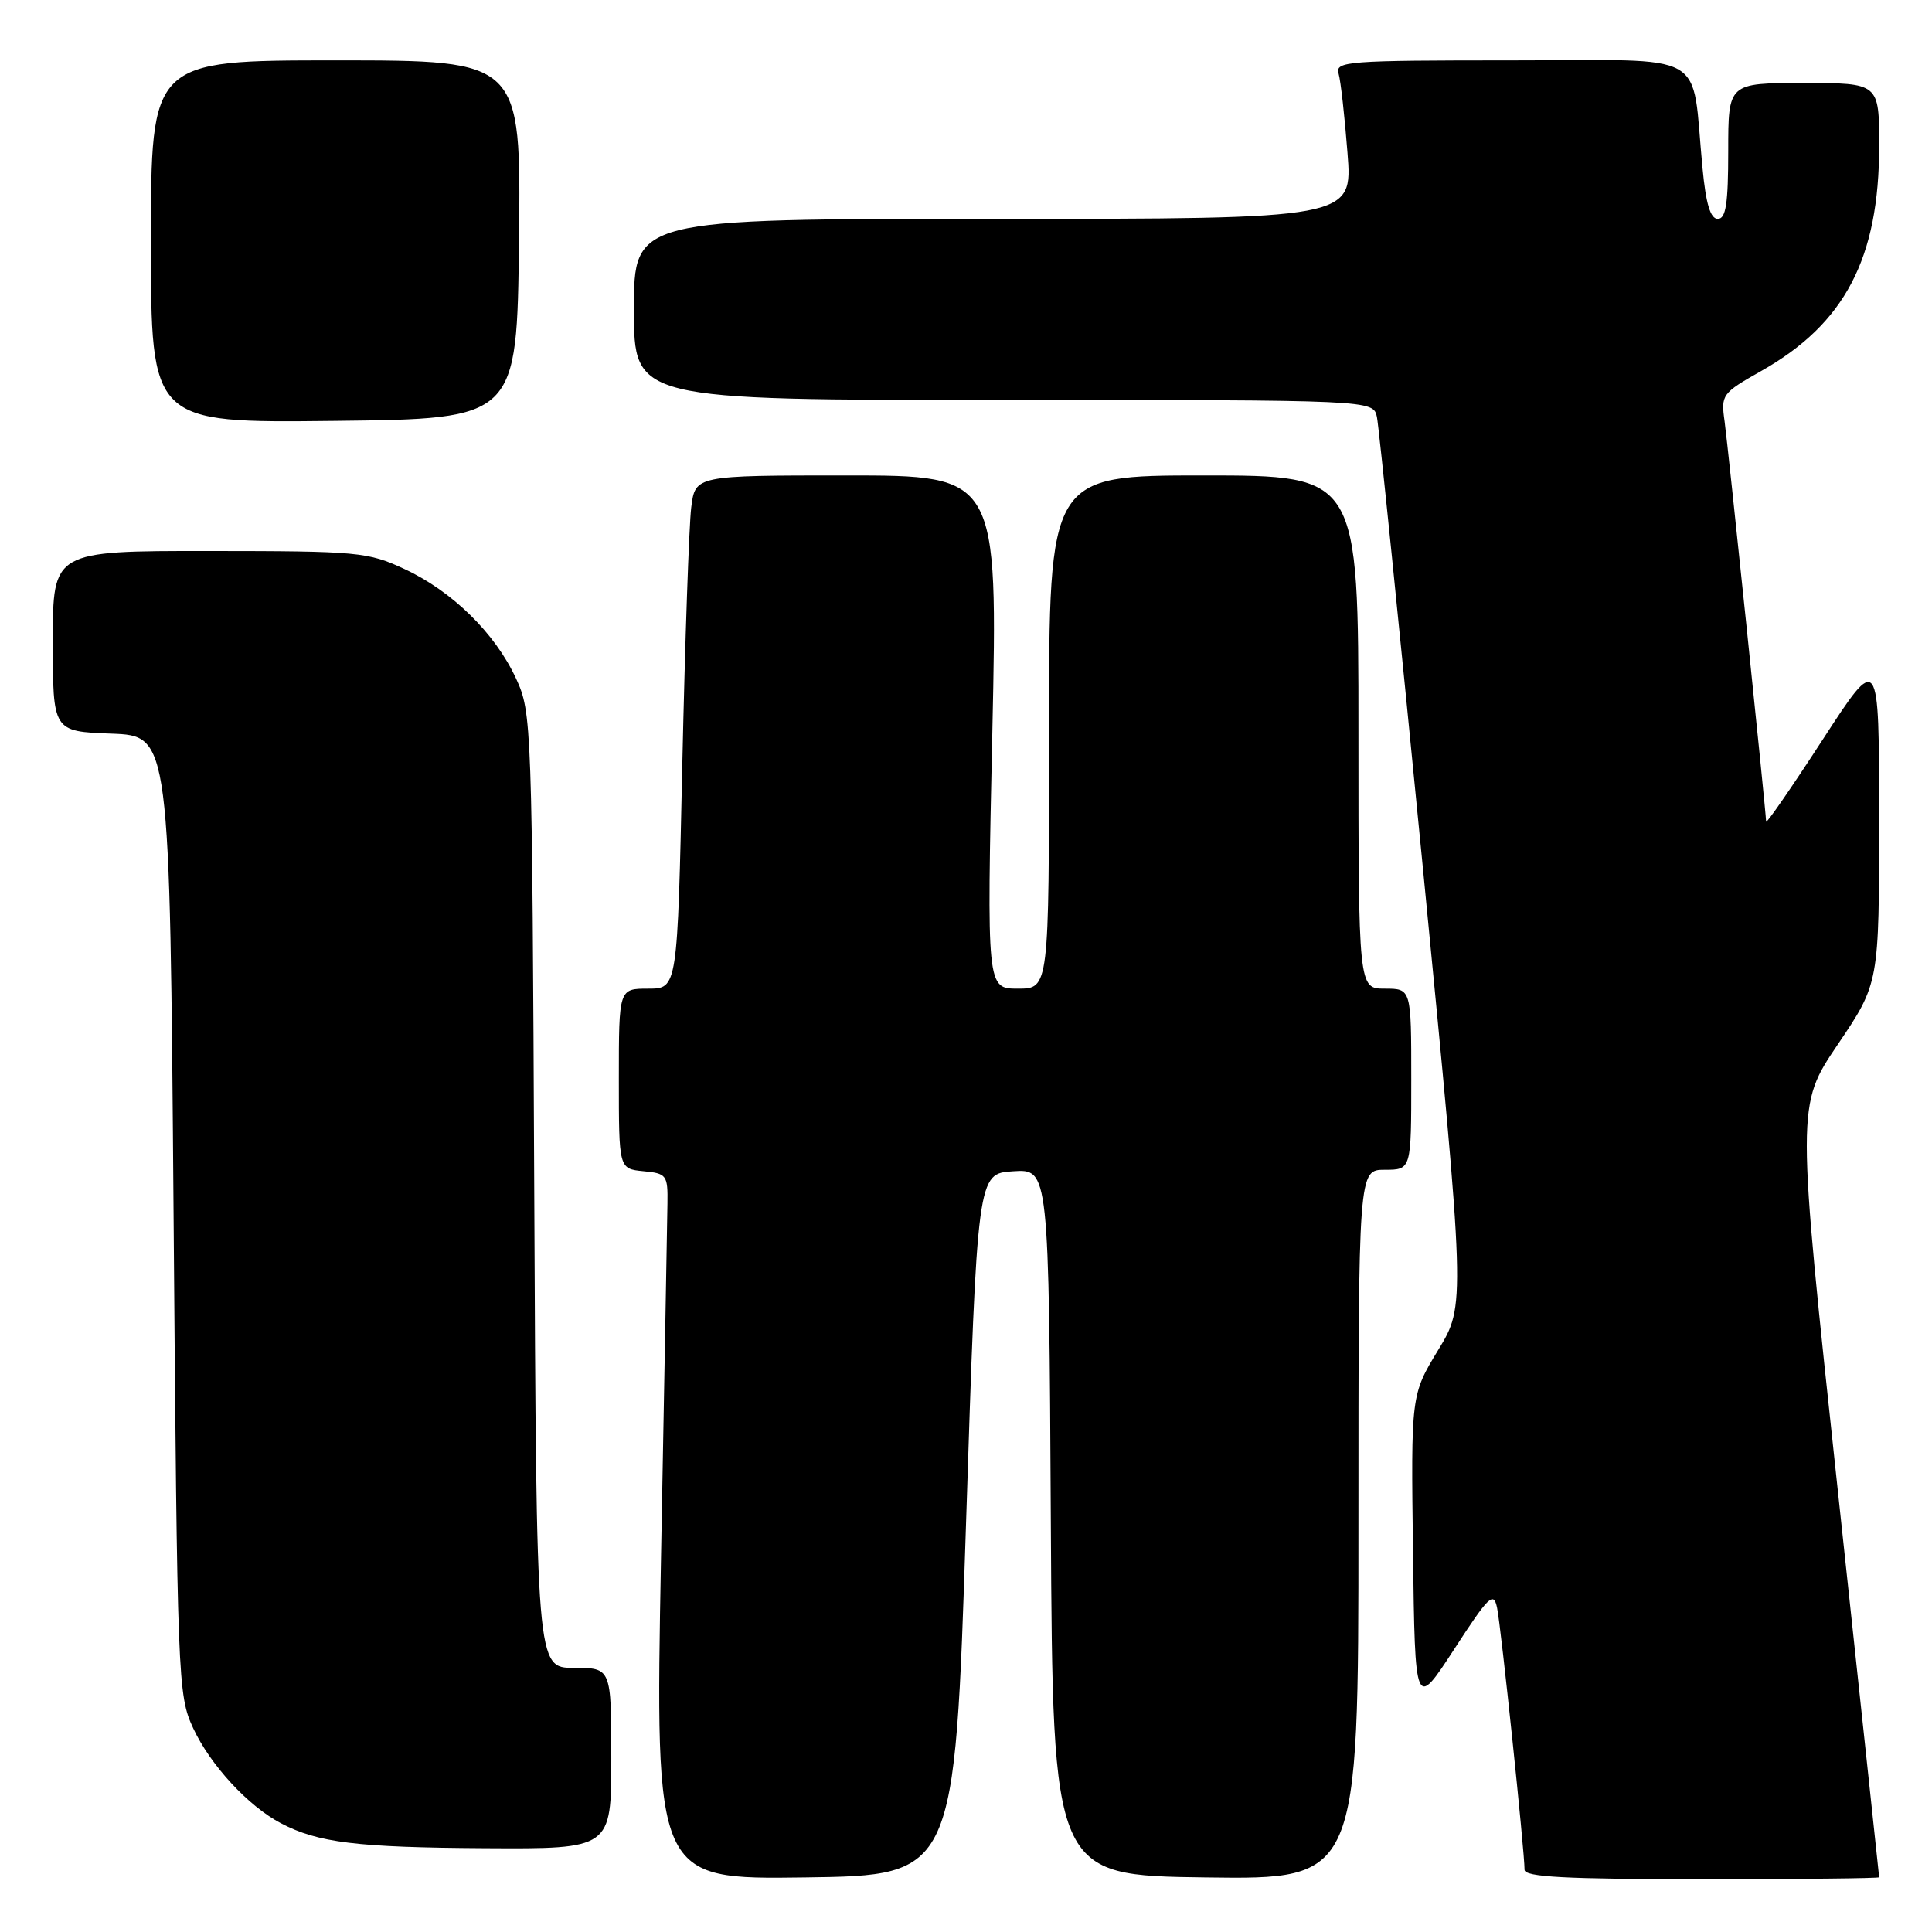 <?xml version="1.0" encoding="UTF-8" standalone="no"?>
<!DOCTYPE svg PUBLIC "-//W3C//DTD SVG 1.1//EN" "http://www.w3.org/Graphics/SVG/1.1/DTD/svg11.dtd" >
<svg xmlns="http://www.w3.org/2000/svg" xmlns:xlink="http://www.w3.org/1999/xlink" version="1.1" viewBox="0 0 256 256">
 <g >
 <path fill="currentColor"
d=" M 128.00 202.00 C 129.50 155.50 129.50 155.50 134.24 155.20 C 138.98 154.89 138.98 154.89 139.24 201.70 C 139.50 248.50 139.50 248.50 159.75 248.77 C 180.00 249.04 180.00 249.04 180.00 202.02 C 180.00 155.00 180.00 155.00 183.50 155.00 C 187.00 155.00 187.00 155.00 187.00 143.00 C 187.00 131.00 187.00 131.00 183.50 131.00 C 180.00 131.00 180.00 131.00 180.00 97.00 C 180.00 63.00 180.00 63.00 159.50 63.00 C 139.00 63.00 139.00 63.00 139.00 97.00 C 139.00 131.00 139.00 131.00 134.87 131.00 C 130.75 131.00 130.75 131.00 131.49 97.00 C 132.22 63.00 132.22 63.00 112.17 63.00 C 92.12 63.00 92.12 63.00 91.59 67.25 C 91.30 69.59 90.77 84.89 90.41 101.25 C 89.77 131.00 89.77 131.00 85.89 131.00 C 82.00 131.00 82.00 131.00 82.00 142.94 C 82.00 154.87 82.00 154.87 85.25 155.19 C 88.33 155.48 88.50 155.70 88.44 159.50 C 88.41 161.70 88.03 182.75 87.59 206.27 C 86.80 249.04 86.80 249.04 106.65 248.77 C 126.50 248.50 126.50 248.50 128.00 202.00 Z  M 249.00 248.75 C 248.99 248.61 246.53 225.55 243.52 197.50 C 238.04 146.50 238.04 146.50 243.52 138.39 C 249.00 130.28 249.00 130.28 248.99 108.39 C 248.99 86.50 248.99 86.50 241.52 98.00 C 237.41 104.33 234.04 109.21 234.02 108.86 C 233.96 107.11 228.96 59.00 228.52 55.84 C 228.02 52.30 228.17 52.10 233.37 49.16 C 244.46 42.90 249.00 34.23 249.00 19.32 C 249.00 11.00 249.00 11.00 239.00 11.00 C 229.00 11.00 229.00 11.00 229.00 20.00 C 229.00 27.00 228.69 29.00 227.62 29.00 C 226.64 29.00 226.04 27.02 225.59 22.25 C 224.06 6.40 226.91 8.00 200.34 8.00 C 178.46 8.00 176.90 8.12 177.37 9.75 C 177.65 10.71 178.18 15.44 178.55 20.25 C 179.24 29.00 179.24 29.00 131.62 29.00 C 84.00 29.00 84.00 29.00 84.00 41.00 C 84.00 53.00 84.00 53.00 132.98 53.00 C 181.96 53.00 181.96 53.00 182.45 55.25 C 182.71 56.49 185.46 83.47 188.56 115.21 C 194.19 172.93 194.19 172.93 190.57 178.88 C 186.96 184.83 186.96 184.83 187.23 205.66 C 187.50 226.50 187.50 226.50 192.68 218.54 C 197.29 211.44 197.91 210.84 198.37 213.04 C 198.89 215.49 202.02 245.38 202.01 247.75 C 202.00 248.71 207.36 249.00 225.50 249.00 C 238.43 249.00 249.00 248.89 249.00 248.75 Z  M 81.00 233.00 C 81.00 221.00 81.00 221.00 76.04 221.00 C 71.08 221.00 71.08 221.00 70.79 157.75 C 70.51 95.70 70.46 94.41 68.38 89.91 C 65.60 83.90 59.94 78.35 53.60 75.40 C 48.75 73.14 47.48 73.02 27.75 73.01 C 7.00 73.00 7.00 73.00 7.00 84.96 C 7.00 96.92 7.00 96.92 14.75 97.21 C 22.50 97.50 22.50 97.50 23.00 161.00 C 23.49 222.82 23.56 224.62 25.60 229.00 C 27.87 233.88 32.90 239.33 37.22 241.59 C 42.13 244.17 47.29 244.80 64.25 244.90 C 81.00 245.00 81.00 245.00 81.00 233.00 Z  M 68.77 31.75 C 69.04 8.00 69.04 8.00 44.52 8.00 C 20.00 8.00 20.00 8.00 20.00 32.02 C 20.00 56.04 20.00 56.04 44.25 55.77 C 68.50 55.50 68.50 55.50 68.77 31.75 Z "/>
</g>
</svg>